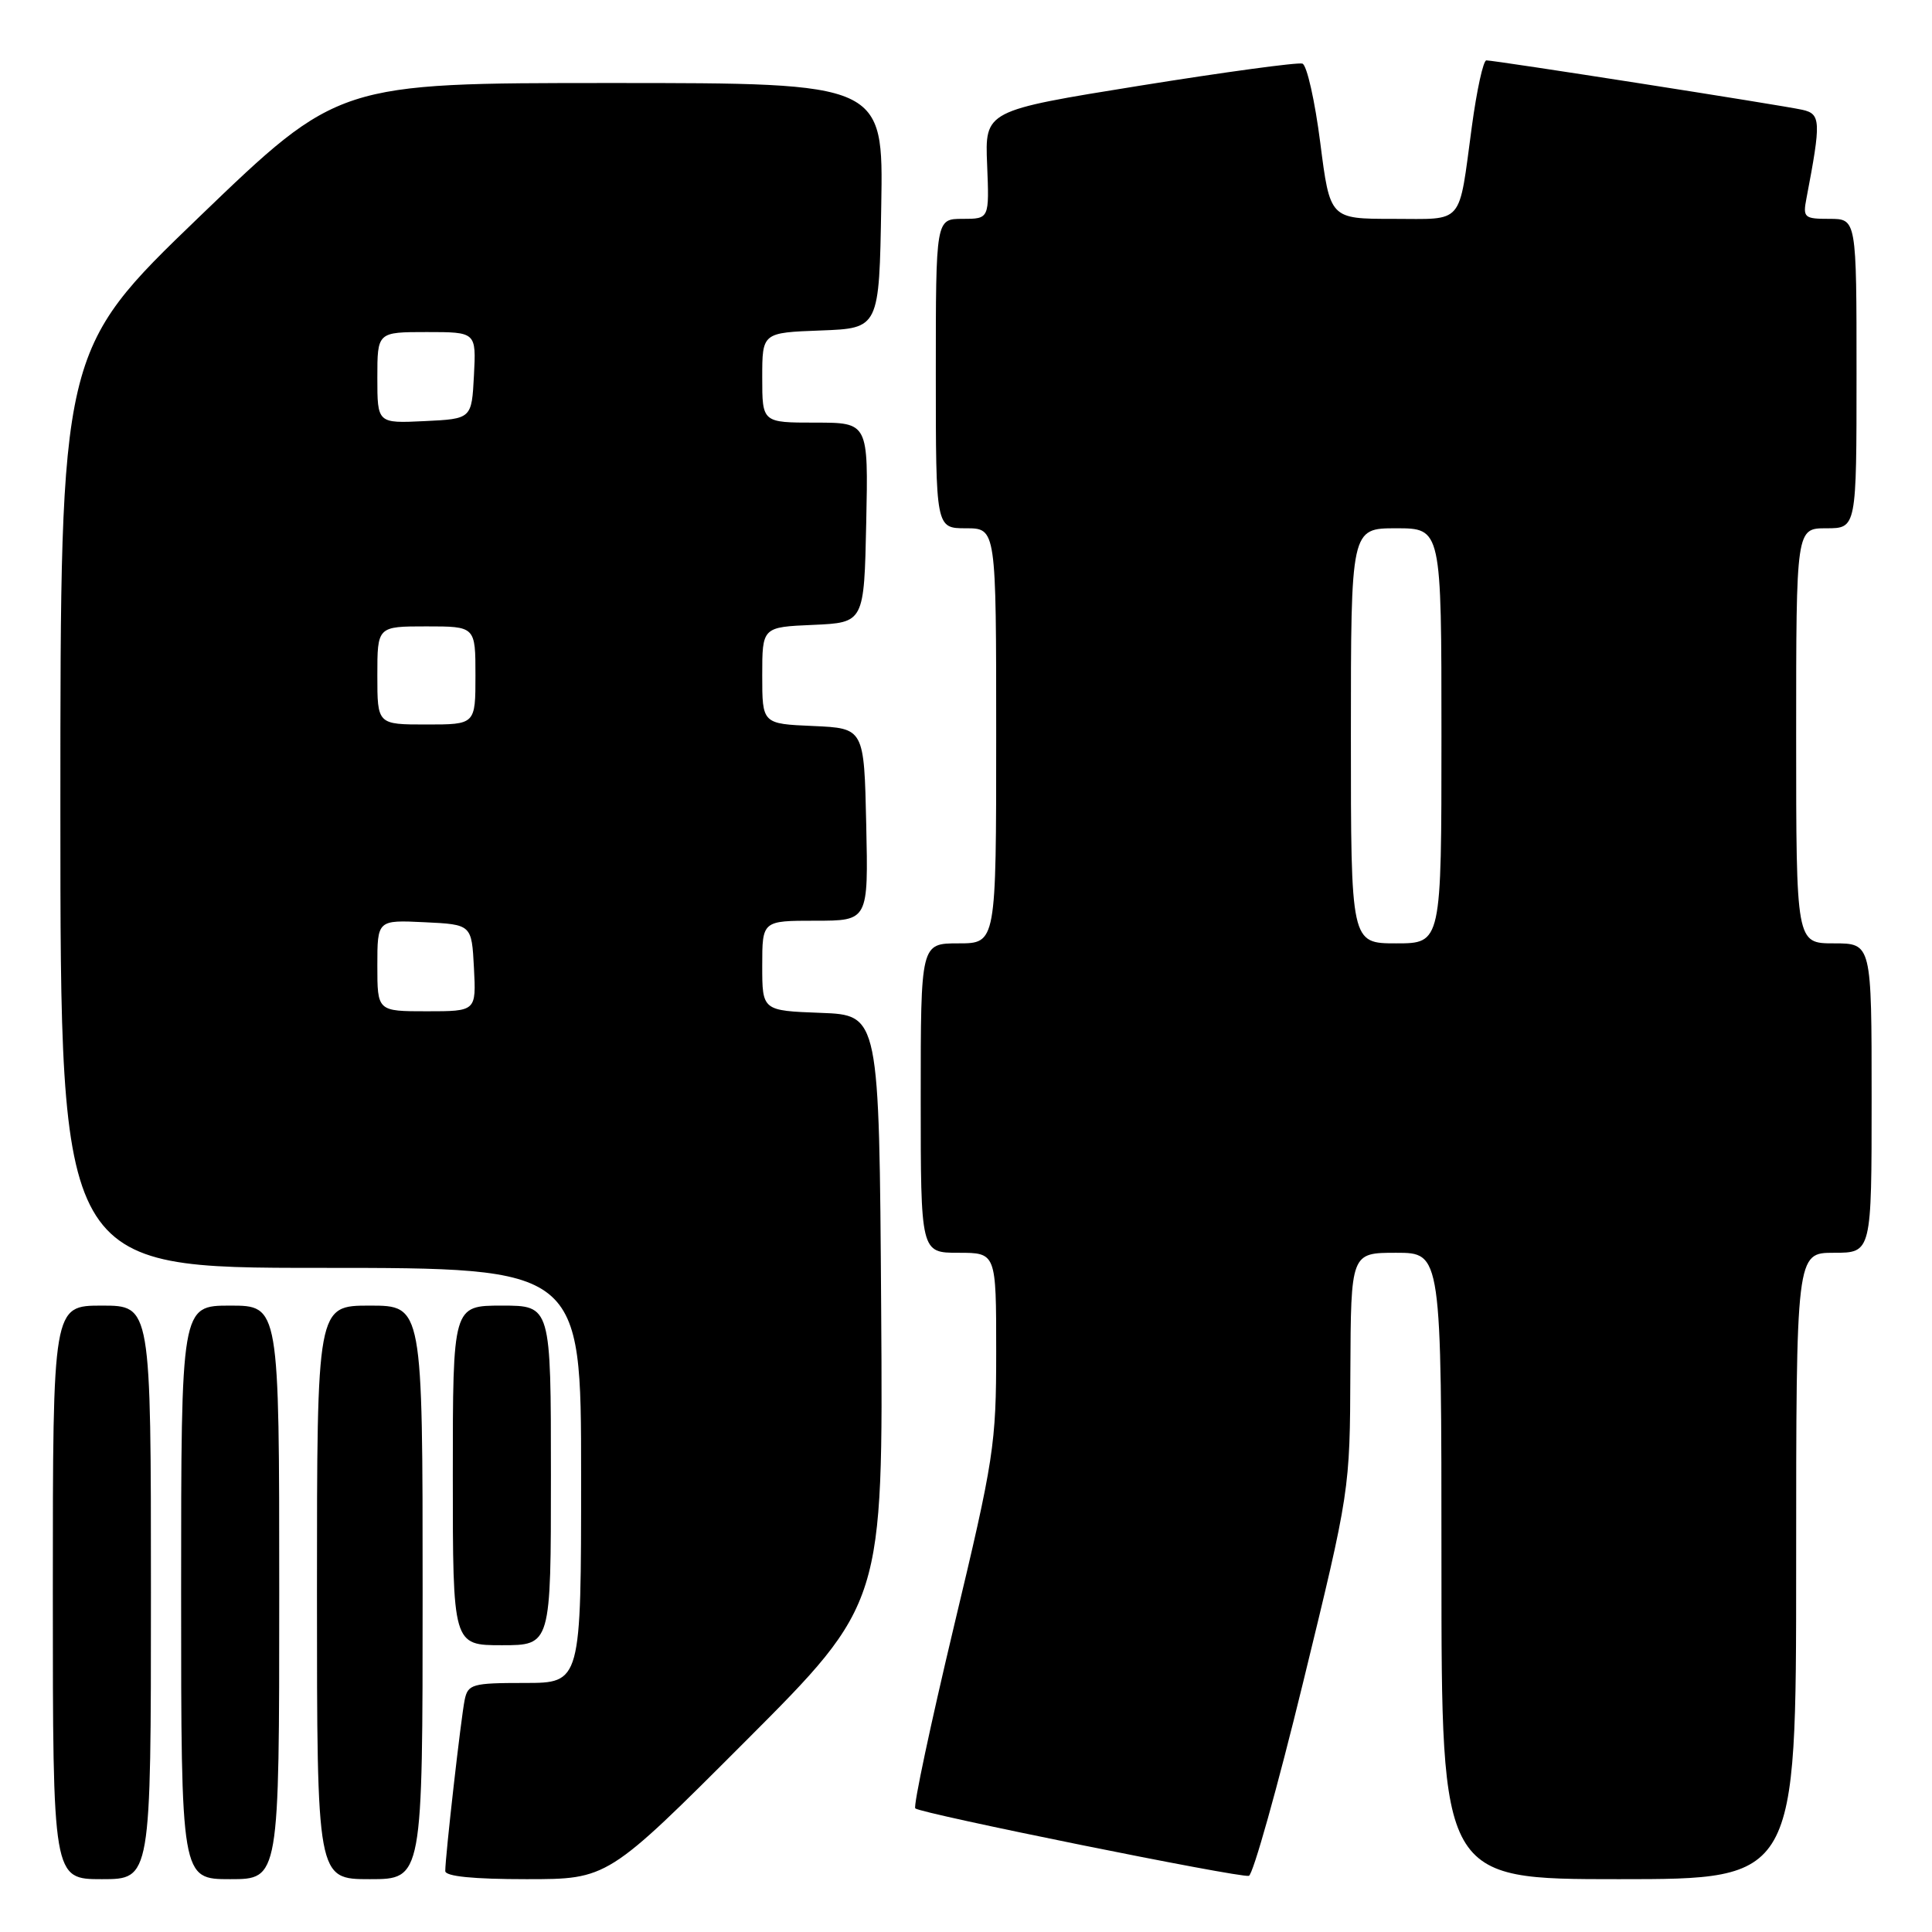 <?xml version="1.0" encoding="UTF-8" standalone="no"?>
<!DOCTYPE svg PUBLIC "-//W3C//DTD SVG 1.1//EN" "http://www.w3.org/Graphics/SVG/1.1/DTD/svg11.dtd" >
<svg xmlns="http://www.w3.org/2000/svg" xmlns:xlink="http://www.w3.org/1999/xlink" version="1.1" viewBox="0 0 256 256">
 <g >
 <path fill="currentColor"
d=" M 20.00 211.00 C 20.00 173.00 20.00 173.00 13.50 173.00 C 7.00 173.00 7.00 173.00 7.00 211.00 C 7.00 249.00 7.00 249.00 13.50 249.00 C 20.00 249.00 20.00 249.00 20.00 211.00 Z  M 37.00 211.00 C 37.00 173.00 37.00 173.00 30.50 173.00 C 24.00 173.00 24.00 173.00 24.00 211.00 C 24.00 249.00 24.00 249.00 30.50 249.00 C 37.00 249.00 37.00 249.00 37.00 211.00 Z  M 56.00 211.00 C 56.00 173.00 56.00 173.00 49.00 173.00 C 42.00 173.00 42.00 173.00 42.00 211.00 C 42.00 249.00 42.00 249.00 49.00 249.00 C 56.00 249.00 56.00 249.00 56.00 211.00 Z  M 98.77 230.73 C 117.02 212.46 117.02 212.46 116.76 173.48 C 116.50 134.50 116.50 134.50 108.75 134.21 C 101.00 133.92 101.00 133.92 101.00 127.96 C 101.00 122.00 101.00 122.00 108.03 122.00 C 115.06 122.00 115.06 122.00 114.78 109.25 C 114.50 96.50 114.50 96.50 107.75 96.20 C 101.00 95.91 101.00 95.91 101.00 89.50 C 101.00 83.09 101.00 83.09 107.75 82.80 C 114.50 82.50 114.50 82.50 114.78 69.25 C 115.06 56.00 115.06 56.00 108.03 56.00 C 101.00 56.00 101.00 56.00 101.00 50.04 C 101.00 44.08 101.00 44.08 108.75 43.79 C 116.50 43.50 116.50 43.50 116.77 27.25 C 117.05 11.00 117.05 11.00 80.95 11.00 C 44.84 11.00 44.84 11.00 26.42 28.72 C 8.00 46.45 8.00 46.45 8.00 107.22 C 8.00 168.00 8.00 168.00 42.50 168.00 C 77.00 168.00 77.00 168.00 77.00 195.50 C 77.00 223.00 77.00 223.00 69.52 223.00 C 62.57 223.00 62.00 223.16 61.57 225.25 C 61.09 227.56 59.00 245.98 59.00 247.92 C 59.00 248.63 62.72 249.00 69.76 249.00 C 80.52 249.00 80.52 249.00 98.77 230.73 Z  M 172.67 222.92 C 178.87 197.50 178.87 197.50 178.93 181.75 C 179.00 166.00 179.00 166.00 185.00 166.00 C 191.00 166.00 191.00 166.00 191.00 207.50 C 191.00 249.00 191.00 249.00 214.50 249.00 C 238.00 249.00 238.00 249.00 238.00 207.50 C 238.00 166.00 238.00 166.00 243.00 166.00 C 248.00 166.00 248.00 166.00 248.00 145.50 C 248.00 125.00 248.00 125.00 243.00 125.00 C 238.00 125.00 238.00 125.00 238.00 97.50 C 238.00 70.00 238.00 70.00 242.00 70.00 C 246.00 70.00 246.00 70.00 246.00 49.50 C 246.00 29.00 246.00 29.00 242.42 29.00 C 239.05 29.00 238.87 28.84 239.37 26.25 C 241.32 16.05 241.27 15.10 238.83 14.55 C 236.23 13.96 198.11 8.00 196.95 8.00 C 196.54 8.00 195.68 11.94 195.03 16.75 C 193.23 30.03 194.11 29.00 184.55 29.00 C 176.23 29.00 176.23 29.00 174.94 18.90 C 174.23 13.35 173.17 8.64 172.58 8.43 C 171.98 8.23 162.28 9.55 151.00 11.36 C 130.50 14.66 130.50 14.66 130.80 21.83 C 131.09 29.00 131.09 29.00 127.55 29.00 C 124.00 29.00 124.00 29.00 124.00 49.50 C 124.00 70.00 124.00 70.00 128.00 70.00 C 132.00 70.00 132.00 70.00 132.00 97.50 C 132.00 125.00 132.00 125.00 127.00 125.00 C 122.00 125.00 122.00 125.00 122.00 145.50 C 122.00 166.00 122.00 166.00 127.00 166.00 C 132.00 166.00 132.00 166.00 132.00 179.04 C 132.00 191.42 131.72 193.27 126.38 215.59 C 123.30 228.52 121.00 239.33 121.28 239.62 C 121.96 240.29 164.20 248.84 165.48 248.56 C 166.02 248.44 169.26 236.90 172.67 222.92 Z  M 73.00 195.50 C 73.00 173.00 73.00 173.00 66.50 173.00 C 60.00 173.00 60.00 173.00 60.00 195.50 C 60.00 218.00 60.00 218.00 66.50 218.00 C 73.00 218.00 73.00 218.00 73.00 195.50 Z  M 50.00 127.95 C 50.00 121.90 50.00 121.90 56.25 122.20 C 62.50 122.50 62.50 122.50 62.80 128.25 C 63.10 134.00 63.10 134.00 56.55 134.00 C 50.00 134.00 50.00 134.00 50.00 127.95 Z  M 50.00 89.50 C 50.00 83.00 50.00 83.00 56.50 83.00 C 63.00 83.00 63.00 83.00 63.00 89.50 C 63.00 96.00 63.00 96.00 56.50 96.00 C 50.00 96.00 50.00 96.00 50.00 89.50 Z  M 50.00 50.05 C 50.00 44.00 50.00 44.00 56.55 44.00 C 63.10 44.00 63.10 44.00 62.80 49.75 C 62.50 55.50 62.50 55.50 56.25 55.80 C 50.00 56.10 50.00 56.10 50.00 50.05 Z  M 179.00 97.50 C 179.00 70.00 179.00 70.00 185.00 70.00 C 191.00 70.00 191.00 70.00 191.00 97.50 C 191.00 125.00 191.00 125.00 185.00 125.00 C 179.00 125.00 179.00 125.00 179.00 97.50 Z "/>
</g>
</svg>